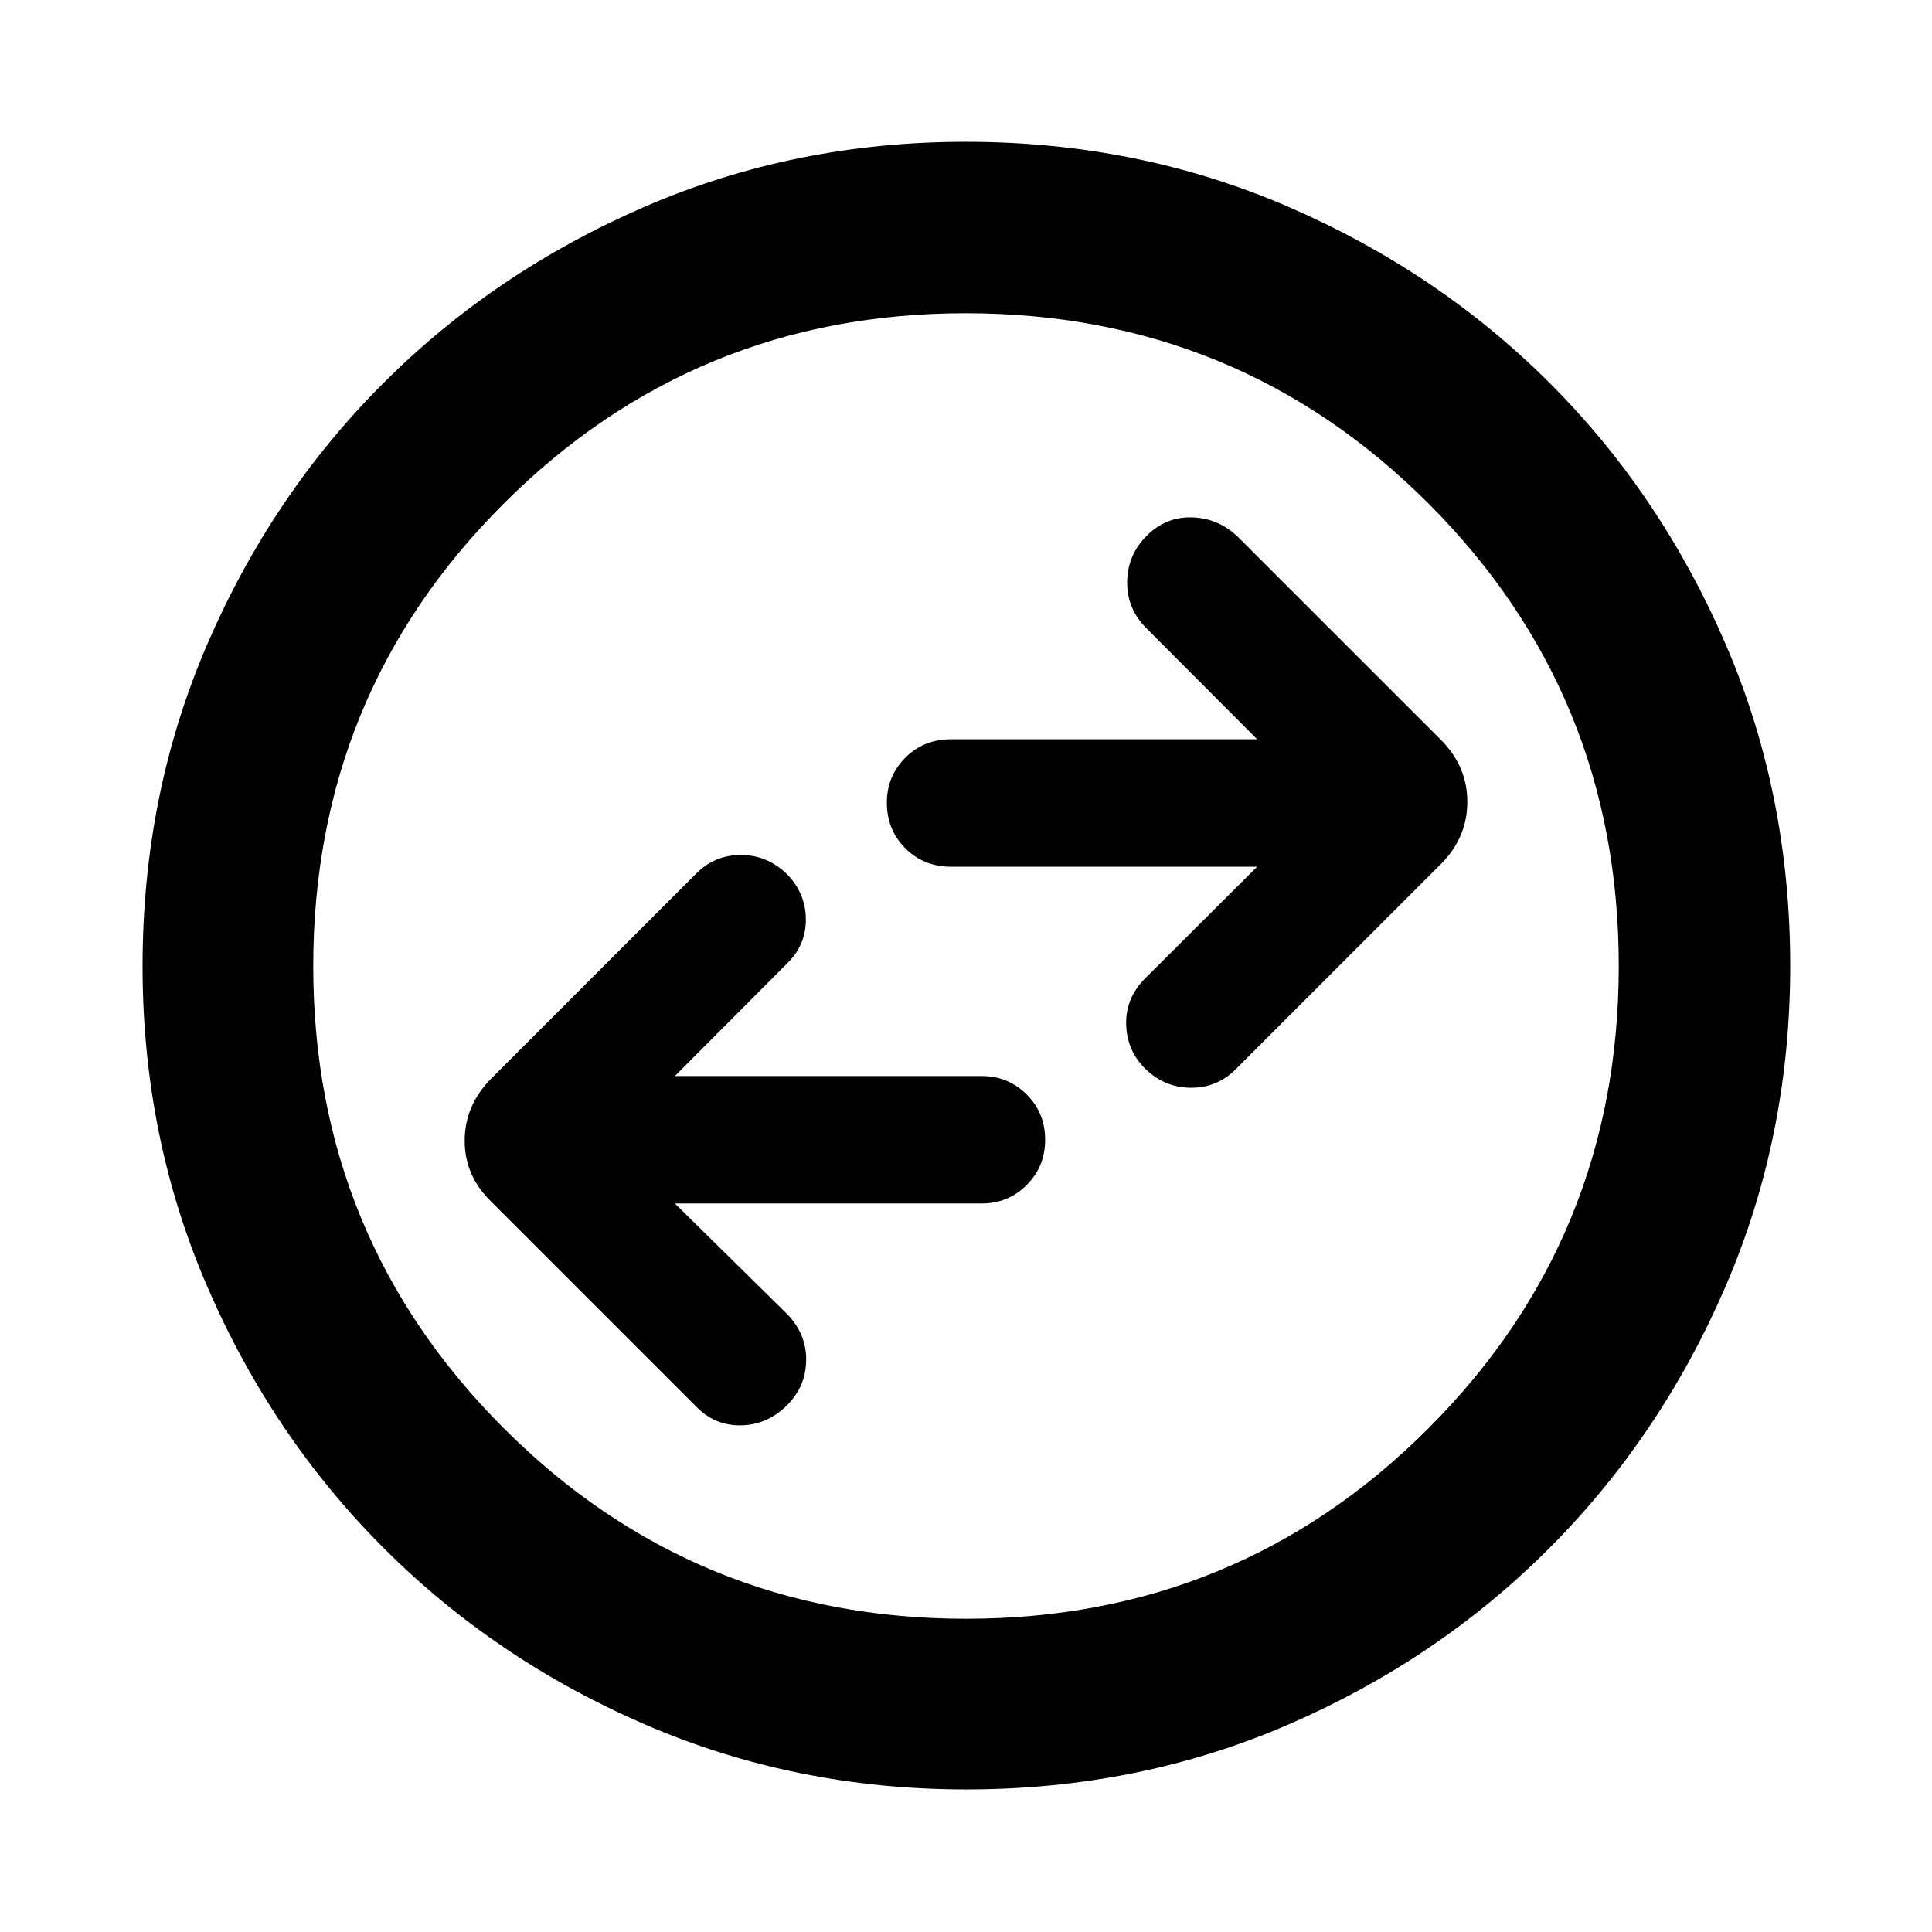 <svg xmlns="http://www.w3.org/2000/svg" height="40" viewBox="0 -960 960 960" width="40"><path d="M335.33-362h152.5q13.12 0 22.31-9.17 9.19-9.16 9.19-22.5 0-13.33-9.19-22.5-9.19-9.16-22.31-9.16h-152.5L391-481.17q9.67-9.33 9.42-22.4-.25-13.07-9.75-22.43-9.67-9.17-22.59-9.17-12.91 0-22.11 9.2L243.94-423.93q-13.04 13.31-13.04 30.74 0 17.42 13.04 30.13l101.89 101.89q9.34 9.67 22.42 9.42 13.08-.25 22.92-10.08 9.33-9.34 9.41-22.42.09-13.08-9.58-22.92L335.33-362Zm289.34-167.33L569-473.83q-9.67 9.66-9.42 22.74.25 13.07 9.75 22.42 9.67 9.17 22.59 9.17 12.91 0 22.14-9.22L716.34-531q12.76-13.11 12.76-30.54 0-17.42-12.7-30.4L615.17-693.17q-9.67-9.33-22.75-9.75-13.09-.41-22.59 9.09-9.66 9.66-9.75 23.08-.08 13.42 9.59 22.92l55 55.16H472.5q-13.5 0-22.67 9.2-9.16 9.19-9.16 22.3 0 13.5 9.16 22.67 9.17 9.17 22.67 9.17h152.17ZM480.09-70.84q-84.86 0-159.34-32.17-74.49-32.16-130.03-87.71-55.55-55.54-87.71-129.93-32.17-74.39-32.17-159.26 0-85.52 32.17-160.01 32.16-74.49 87.65-129.88 55.48-55.4 129.9-87.57 74.42-32.17 159.31-32.17 85.56 0 160.1 32.22 74.53 32.22 129.9 87.49 55.36 55.27 87.51 129.72 32.16 74.46 32.16 160.07 0 84.91-32.17 159.39-32.17 74.48-87.57 129.98-55.39 55.5-129.78 87.66-74.4 32.17-159.93 32.17Zm-.11-84.81q135.26 0 229.81-94.63 94.56-94.63 94.56-229.7 0-135.26-94.53-229.81-94.54-94.56-229.99-94.56-134.78 0-229.48 94.53-94.7 94.54-94.7 229.99 0 134.78 94.63 229.48 94.63 94.7 229.7 94.7ZM480-480Z"/></svg>